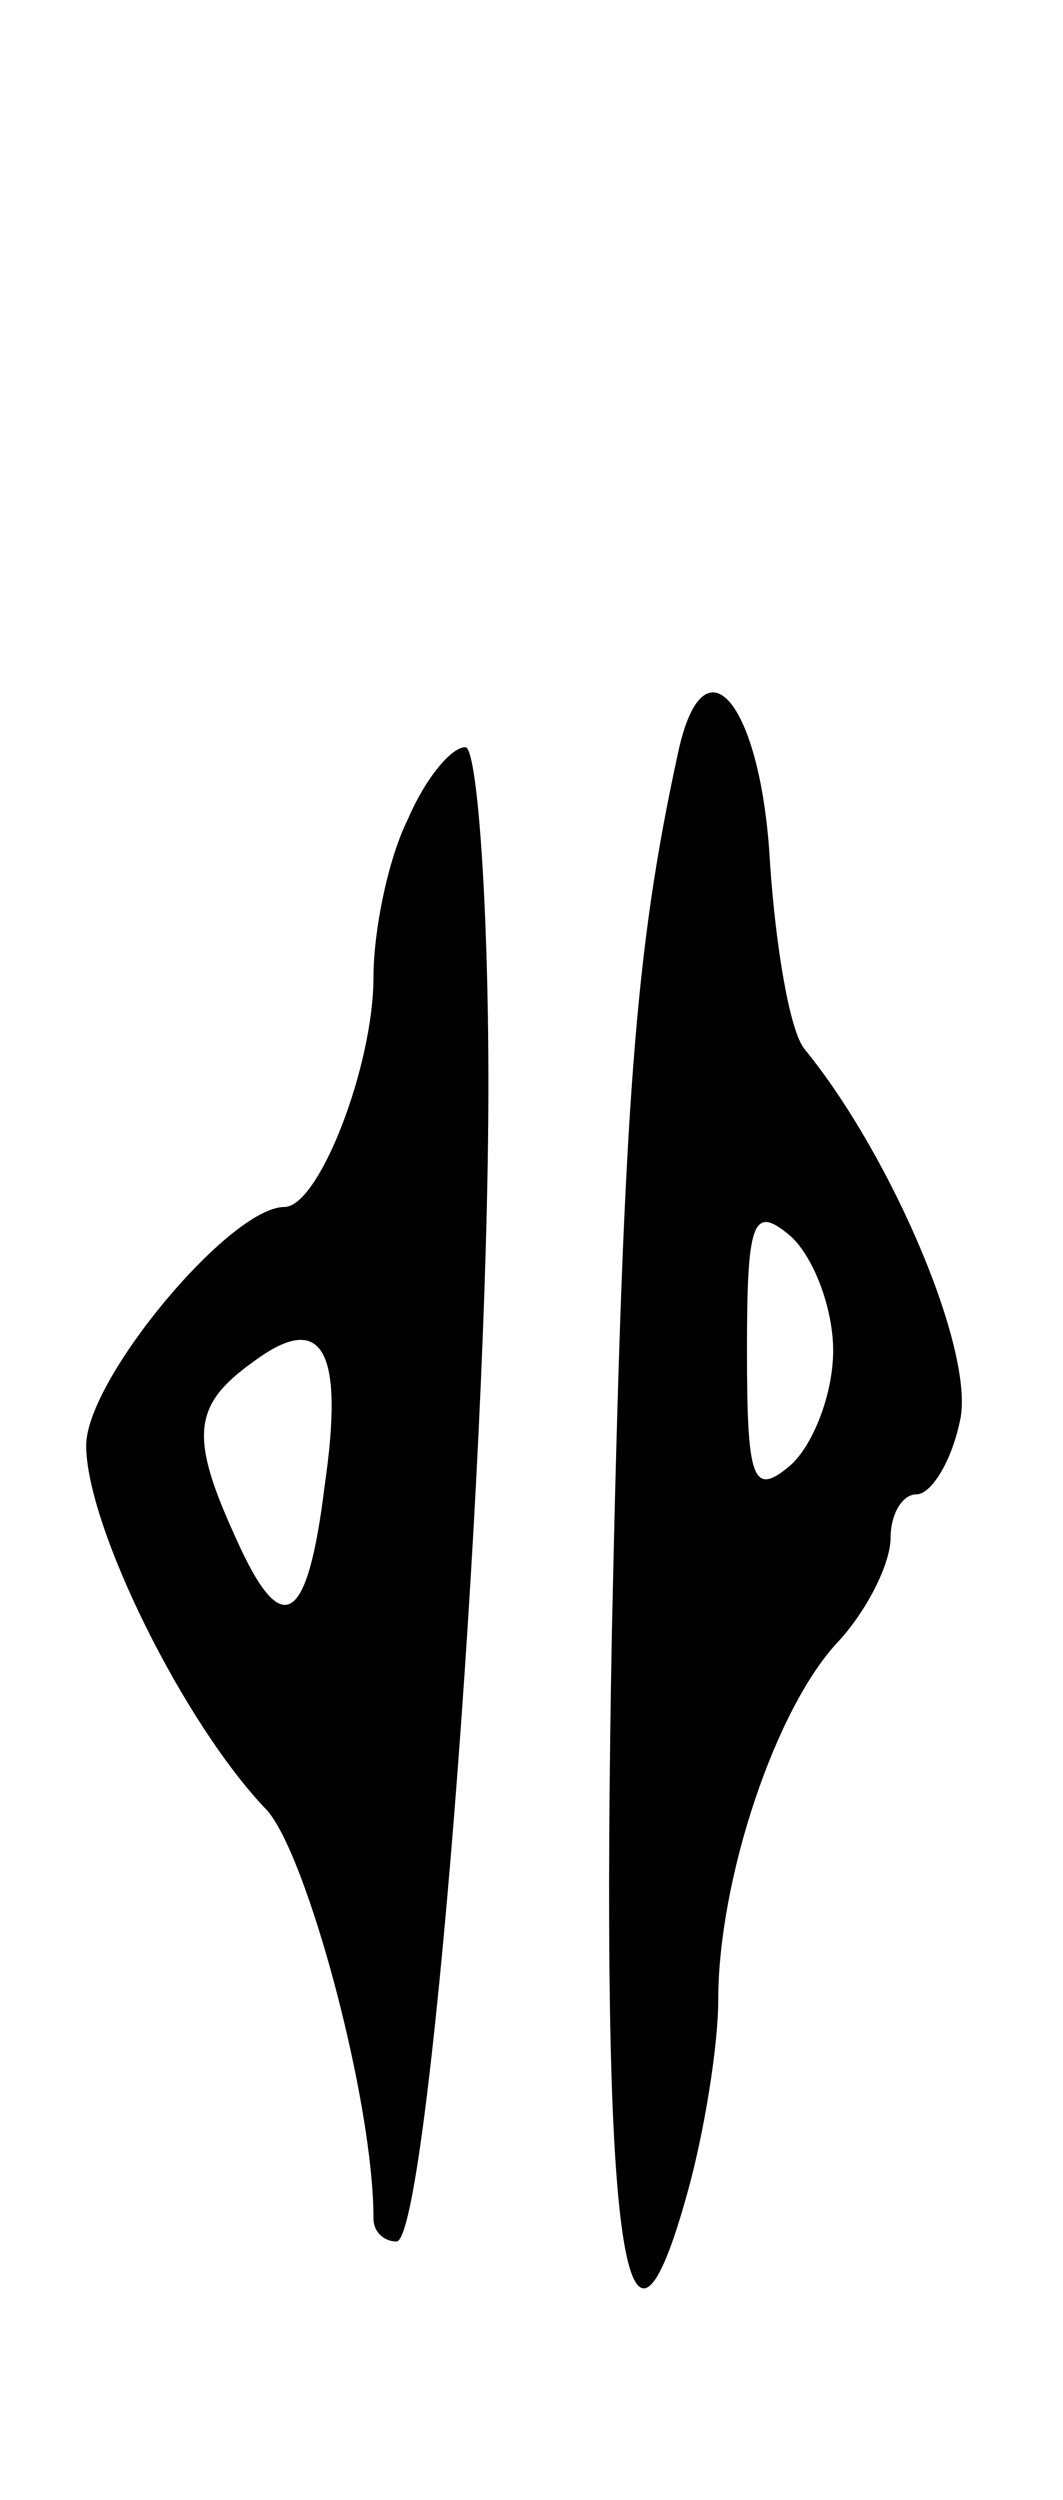 <svg version="1.0" xmlns="http://www.w3.org/2000/svg"
 width="37pt" height="87pt" viewBox="0 0 37 87"
 preserveAspectRatio="xMidYMid meet">
<g transform="translate(0,87) scale(0.1,-0.1)"
fill="#000000" stroke="none">
<path d="M236 608 c-15 -69 -19 -121 -23 -305 -4 -210 4 -276 26 -197 6 21 11
52 11 68 0 42 20 102 42 125 10 11 18 27 18 36 0 8 4 15 9 15 5 0 12 11 15 25
6 23 -23 92 -54 130 -5 6 -10 35 -12 65 -3 55 -23 80 -32 38z m54 -208 c0 -15
-7 -33 -15 -40 -13 -11 -15 -5 -15 40 0 45 2 51 15 40 8 -7 15 -25 15 -40z"/>
<path d="M142 585 c-7 -14 -12 -39 -12 -55 0 -31 -19 -80 -31 -80 -19 0 -69
-60 -69 -83 0 -28 34 -97 63 -127 14 -16 37 -101 37 -142 0 -5 4 -8 8 -8 11 0
32 263 32 403 0 64 -4 117 -8 117 -5 0 -14 -11 -20 -25z m-29 -232 c-6 -49
-15 -54 -31 -18 -16 35 -15 46 6 61 24 18 32 5 25 -43z"/>
</g>
</svg>
